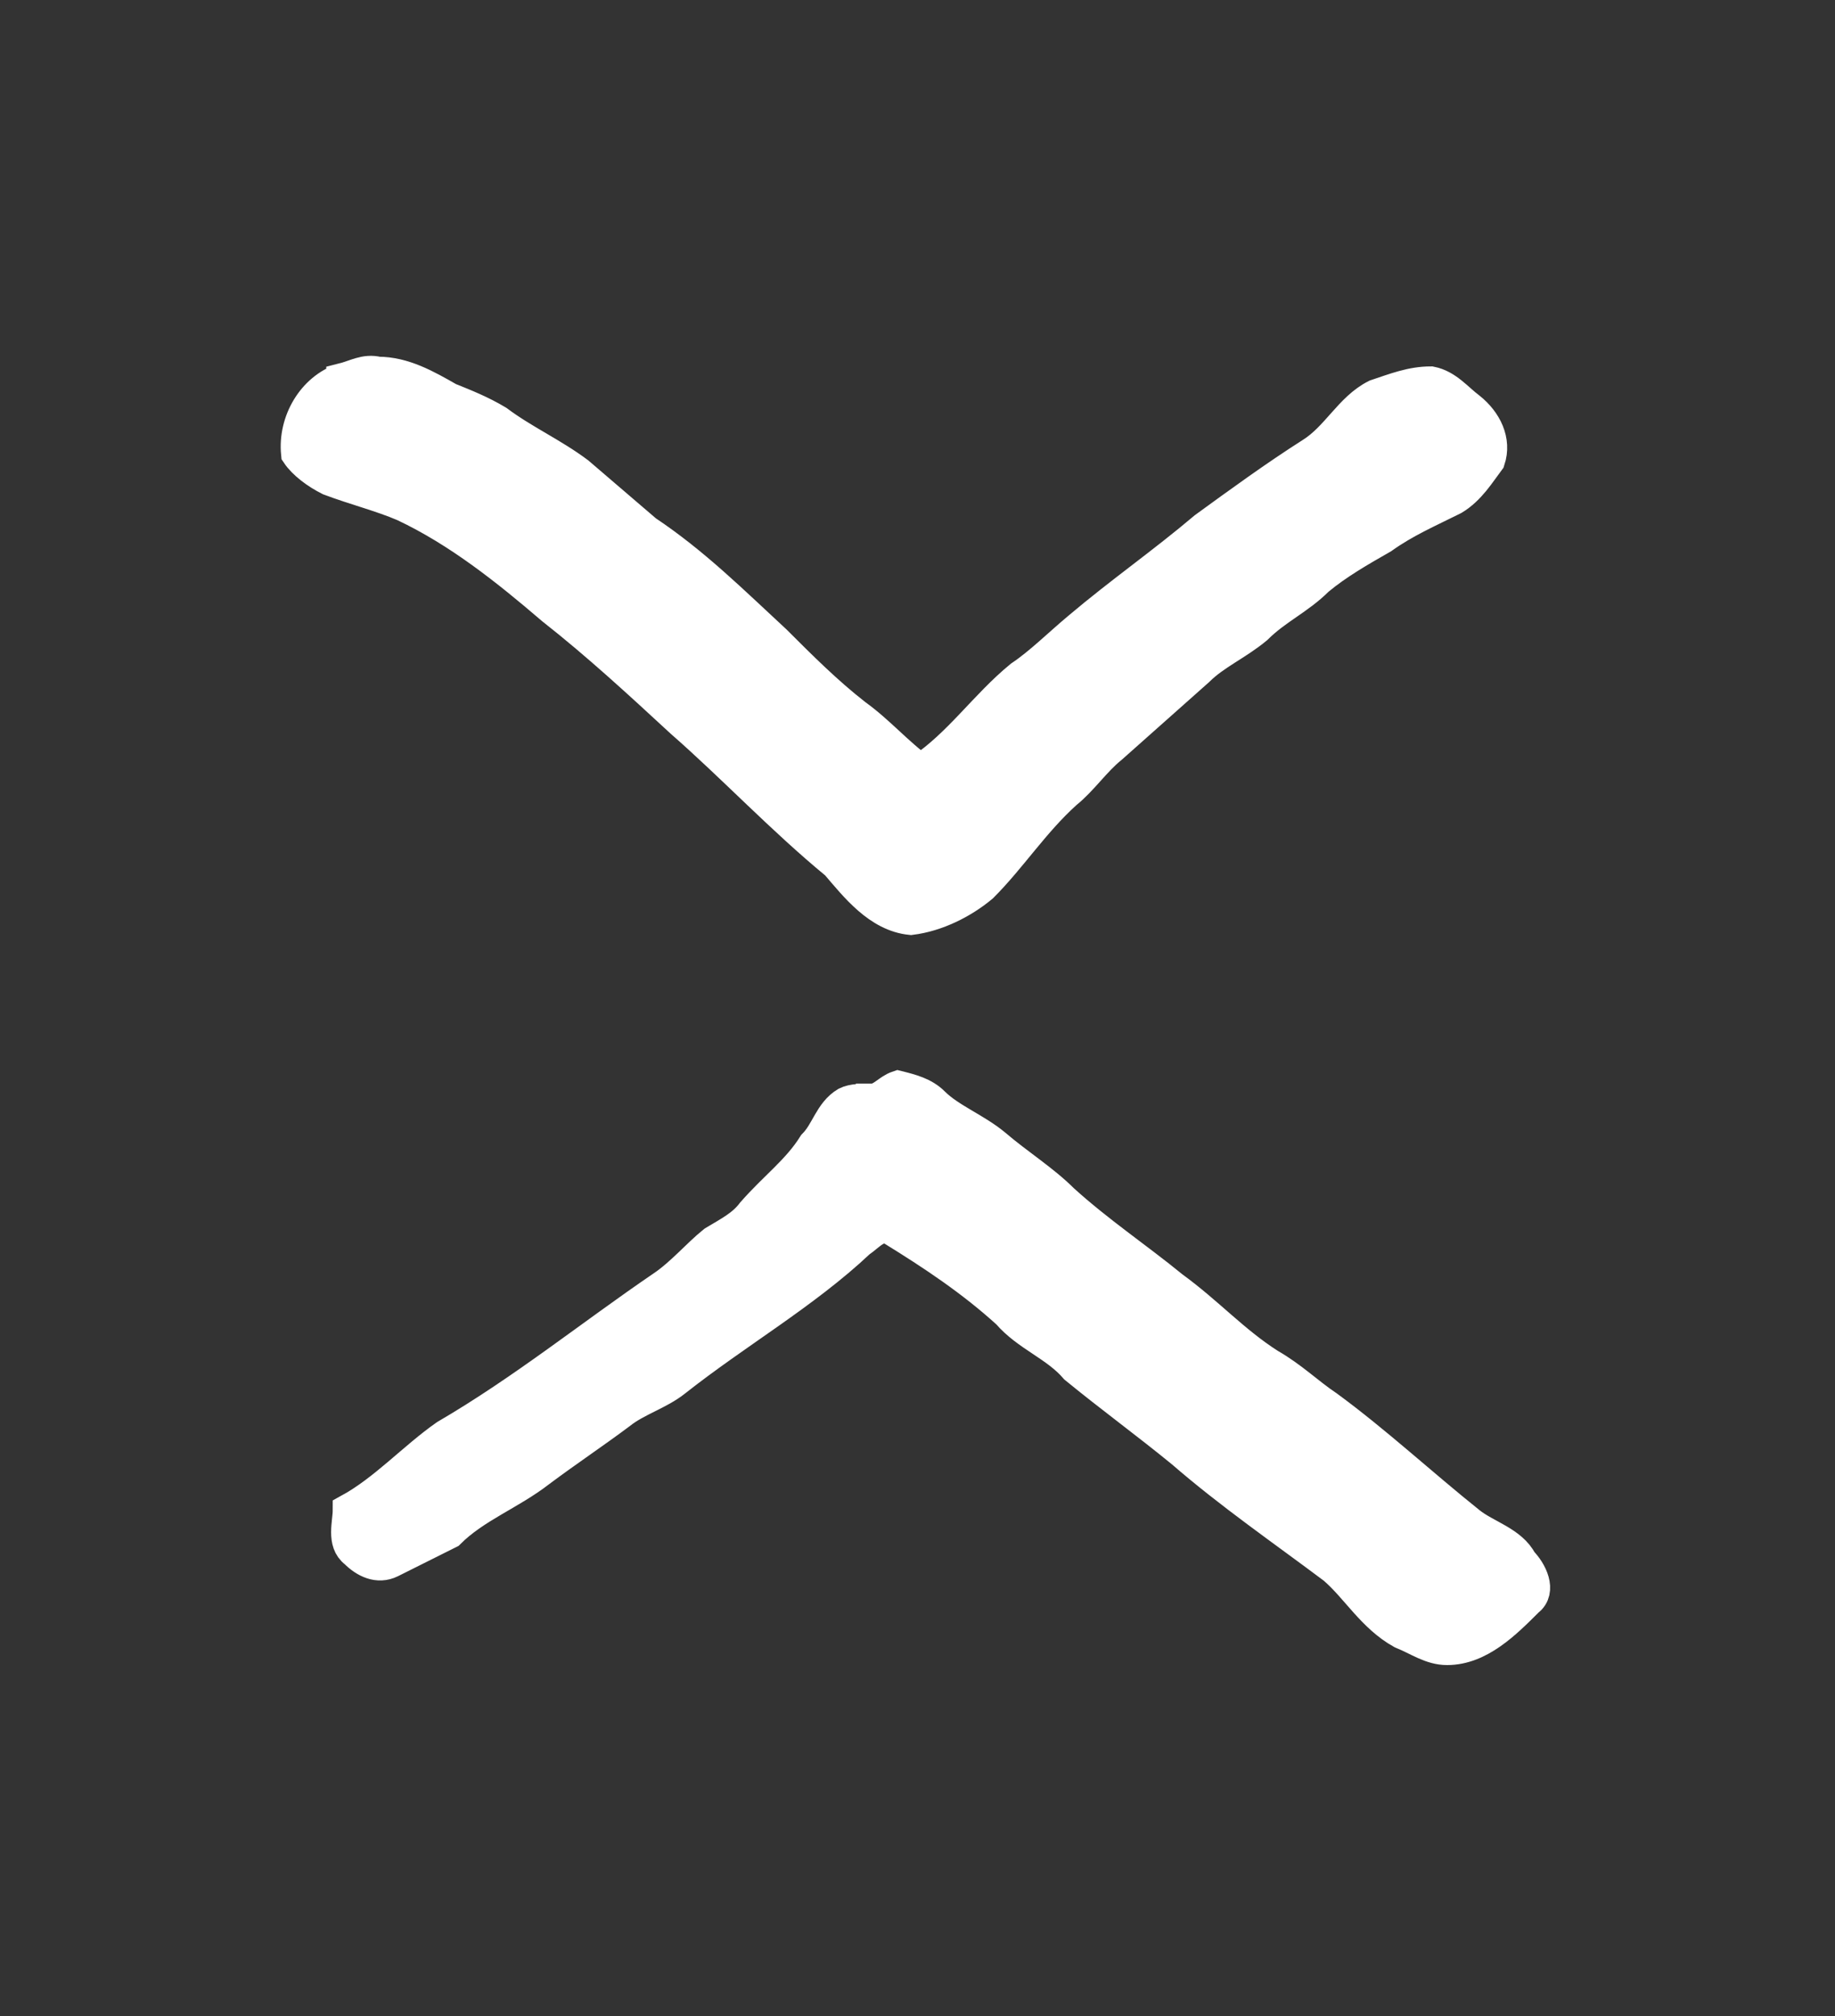 <?xml version='1.0' encoding='utf-8'?>
<svg xmlns="http://www.w3.org/2000/svg" xmlns:dc="http://purl.org/dc/elements/1.1/" xmlns:inkscape="http://www.inkscape.org/namespaces/inkscape" xmlns:ns4="http://creativecommons.org/ns#" xmlns:rdf="http://www.w3.org/1999/02/22-rdf-syntax-ns#" xmlns:sodipodi="http://sodipodi.sourceforge.net/DTD/sodipodi-0.dtd" version="1.1" id="svg17425" xml:space="preserve" width="75.733" height="83.2" viewBox="0 0 75.733 83.2" sodipodi:docname="ante.svg" inkscape:version="1.2.2 (732a01da63, 2022-12-09)"><rect x="0" y="0" width="75.733" height="83.2" fill="#333333" stroke="none"/><sodipodi:namedview id="namedview11" pagecolor="#ffffff" bordercolor="#000000" borderopacity="0.25" inkscape:showpageshadow="2" inkscape:pageopacity="0.0" inkscape:pagecheckerboard="0" inkscape:deskcolor="#d1d1d1" showgrid="false" inkscape:zoom="4.117908" inkscape:cx="4.7354142" inkscape:cy="5.3425186" inkscape:window-width="1366" inkscape:window-height="745" inkscape:window-x="-8" inkscape:window-y="-8" inkscape:window-maximized="1" inkscape:current-layer="svg17425" /><title id="title9213">ante</title><defs id="defs17429" /><g id="g17431" transform="matrix(1.333,0,0,-1.333,-304.455,417.818)"><g id="g17621"><g id="g17623"><path id="path17633" style="fill:#ffffff;fill-opacity:1;stroke:#ffffff;fill-rule:evenodd;stroke:#ffffff" d="m 255.4,279.4 c 0.3,0 0.5,0.3 0.8,0.4 0.4,-0.1 0.8,-0.2 1.1,-0.5 0.5,-0.5 1.3,-0.8 1.9,-1.3 0.7,-0.6 1.5,-1.1 2.1,-1.7 1.1,-1 2.3,-1.8 3.4,-2.7 1.1,-0.8 1.9,-1.7 3,-2.4 0.7,-0.4 1.2,-0.9 1.8,-1.3 1.5,-1.1 2.9,-2.4 4.4,-3.6 0.5,-0.4 1.3,-0.6 1.6,-1.2 0.3,-0.3 0.6,-0.9 0.2,-1.2 -0.7,-0.7 -1.5,-1.5 -2.5,-1.5 -0.5,0 -0.9,0.3 -1.4,0.5 -0.9,0.5 -1.4,1.4 -2.1,2 -1.6,1.2 -3.2,2.3 -4.7,3.6 -1.1,0.9 -2.2,1.7 -3.3,2.6 -0.6,0.7 -1.5,1 -2.1,1.7 -1.1,1 -2.3,1.8 -3.6,2.6 -0.4,0.2 -0.7,-0.2 -1,-0.4 -1.7,-1.6 -3.8,-2.8 -5.7,-4.3 -0.5,-0.4 -1.2,-0.6 -1.7,-1 -0.8,-0.6 -1.7,-1.2 -2.5,-1.8 -0.9,-0.7 -2,-1.1 -2.8,-1.9 -0.6,-0.3 -1.2,-0.6 -1.8,-0.9 -0.4,-0.2 -0.8,0 -1.1,0.3 -0.4,0.3 -0.2,0.9 -0.2,1.3 1.1,0.6 2,1.6 3,2.3 2.4,1.4 4.5,3.1 6.7,4.6 0.6,0.4 1.1,1 1.6,1.4 0.5,0.3 0.9,0.5 1.2,0.9 0.7,0.8 1.4,1.3 1.9,2.1 0.4,0.4 0.5,1 1,1.3 0.2,0.1 0.5,0.1 0.8,0.1 z M 239,301.7 c 0.4,0.1 0.7,0.3 1.1,0.2 0.8,0 1.5,-0.4 2.2,-0.8 0.5,-0.2 1,-0.4 1.5,-0.7 0.8,-0.6 1.7,-1 2.5,-1.6 0.7,-0.6 1.4,-1.2 2.1,-1.8 1.5,-1 2.7,-2.2 4,-3.4 0.8,-0.8 1.6,-1.6 2.5,-2.3 0.7,-0.5 1.3,-1.2 2,-1.7 1.2,0.8 2,2 3.1,2.9 0.6,0.4 1.2,1 1.8,1.5 1.3,1.1 2.6,2 3.9,3.1 1.1,0.8 2.2,1.6 3.3,2.3 0.8,0.5 1.2,1.4 2,1.8 0.6,0.2 1.1,0.4 1.7,0.4 0.5,-0.1 0.8,-0.5 1.2,-0.8 0.5,-0.4 0.8,-1 0.6,-1.6 -0.3,-0.4 -0.6,-0.9 -1.1,-1.2 -0.8,-0.4 -1.5,-0.7 -2.2,-1.2 -0.7,-0.4 -1.4,-0.8 -2,-1.3 -0.6,-0.6 -1.3,-0.9 -1.9,-1.5 -0.6,-0.5 -1.3,-0.8 -1.8,-1.3 -0.9,-0.8 -1.8,-1.6 -2.7,-2.4 -0.5,-0.4 -0.9,-1 -1.4,-1.4 -1,-0.9 -1.7,-2 -2.6,-2.9 -0.6,-0.5 -1.4,-0.9 -2.2,-1 -1,0.1 -1.7,1 -2.3,1.7 -1.7,1.4 -3.2,3 -4.8,4.4 -1.3,1.2 -2.6,2.4 -4,3.5 -1.4,1.2 -2.9,2.4 -4.6,3.2 -0.7,0.3 -1.5,0.5 -2.3,0.8 -0.4,0.2 -0.8,0.5 -1,0.8 -0.1,1 0.5,2 1.4,2.3 z" /></g></g></g></svg>